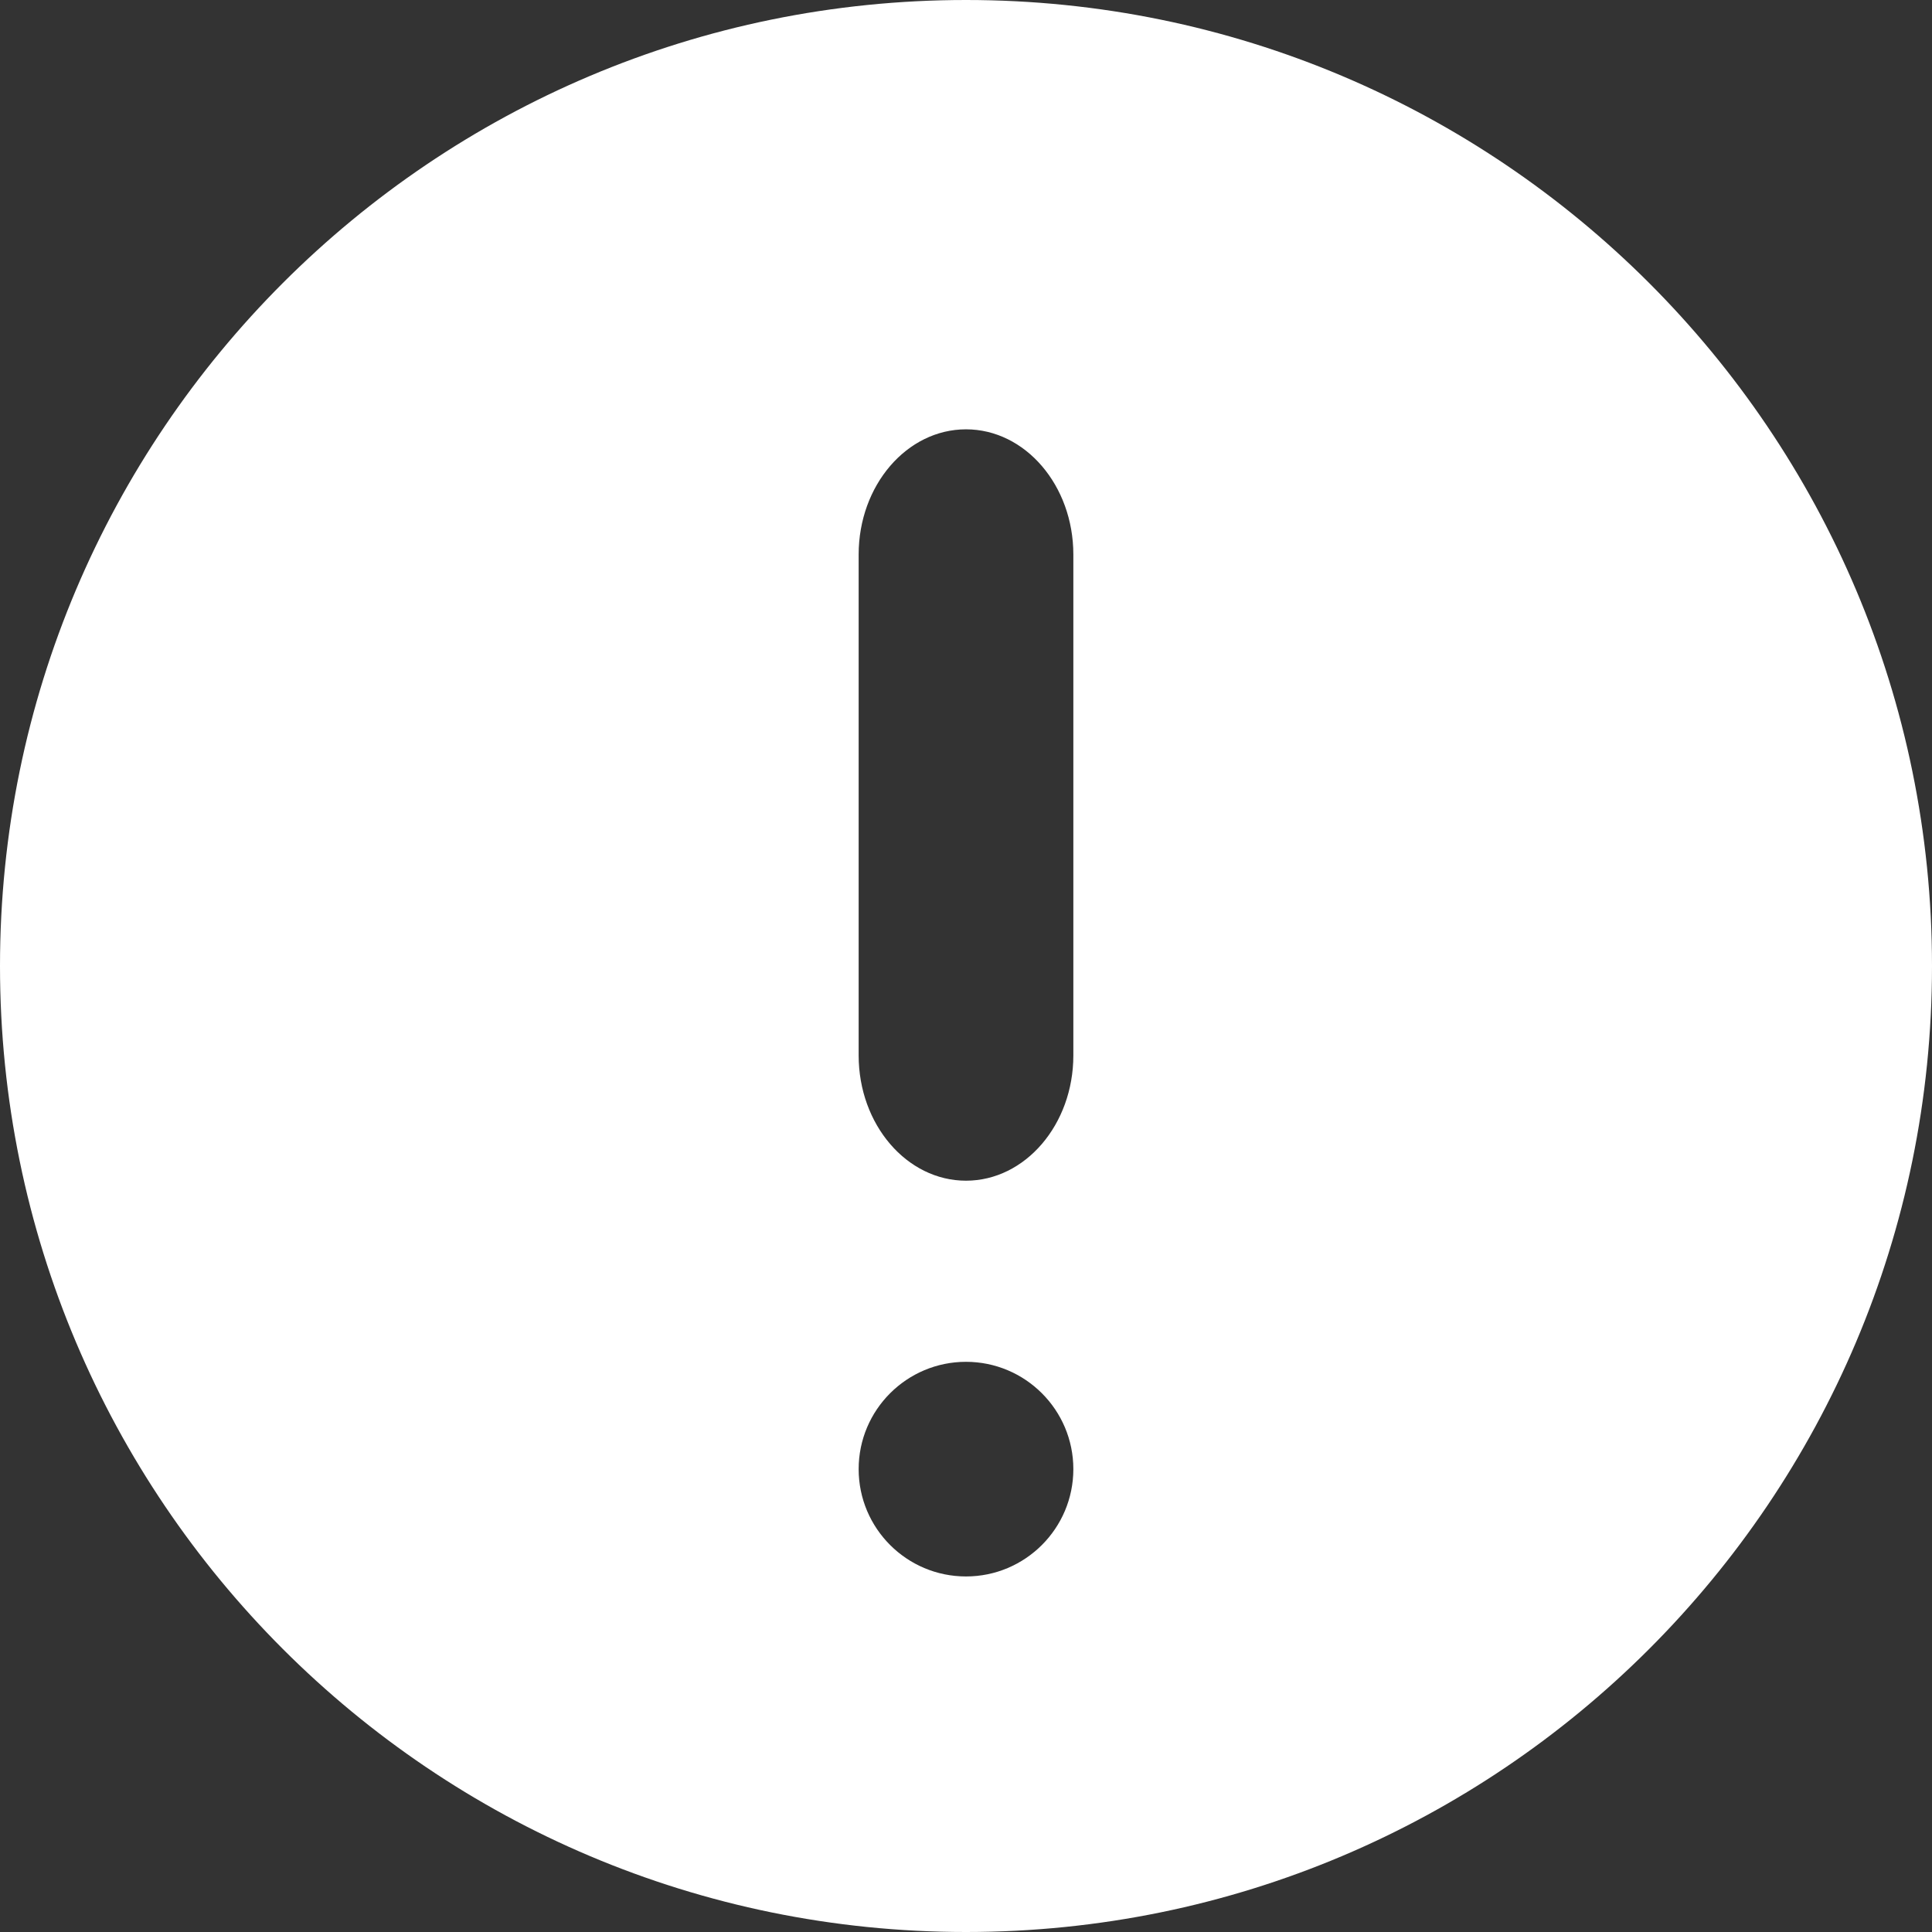 <?xml version="1.0" encoding="UTF-8" standalone="no"?>
<svg width="32px" height="32px" viewBox="0 0 32 32" version="1.1" xmlns="http://www.w3.org/2000/svg" xmlns:xlink="http://www.w3.org/1999/xlink">
    <rect x="0" y="0" width="32" height="32" fill="#333333" stroke="none"/>
    <!-- Generator: sketchtool 40.3 (33839) - http://www.bohemiancoding.com/sketch -->
    <title>E523199F-4276-4283-8760-CA02E8479FC6</title>
    <desc>Created with sketchtool.</desc>
    <defs></defs>
    <g id="Error-Handler" stroke="none" stroke-width="1" fill="none" fill-rule="evenodd">
        <g id="Flogo_ErrorHandler" transform="translate(-51, -926)" fill="#FFFFFF">
            <g id="Group-8" transform="translate(39, 914)">
                <g id="error-icon" transform="translate(12, 12)">
                    <path d="M16,32 C24.837,32 32,24.837 32,16 C32,7.163 24.837,0 16,0 C7.163,0 0,7.163 0,16 C0,24.837 7.163,32 16,32 Z M16,7.111 C15.019,7.111 14.222,8.04 14.222,9.185 L14.222,17.481 C14.222,18.626 15.019,19.556 16,19.556 C16.981,19.556 17.778,18.626 17.778,17.481 L17.778,9.185 C17.778,8.04 16.981,7.111 16,7.111 Z M14.222,24.333 C14.222,25.315 15.019,26.111 16,26.111 C16.981,26.111 17.778,25.315 17.778,24.333 C17.778,23.352 16.981,22.556 16,22.556 C15.019,22.556 14.222,23.352 14.222,24.333 Z" id="Combined-Shape"></path>
                </g>
            </g>
        </g>
    </g>
</svg>